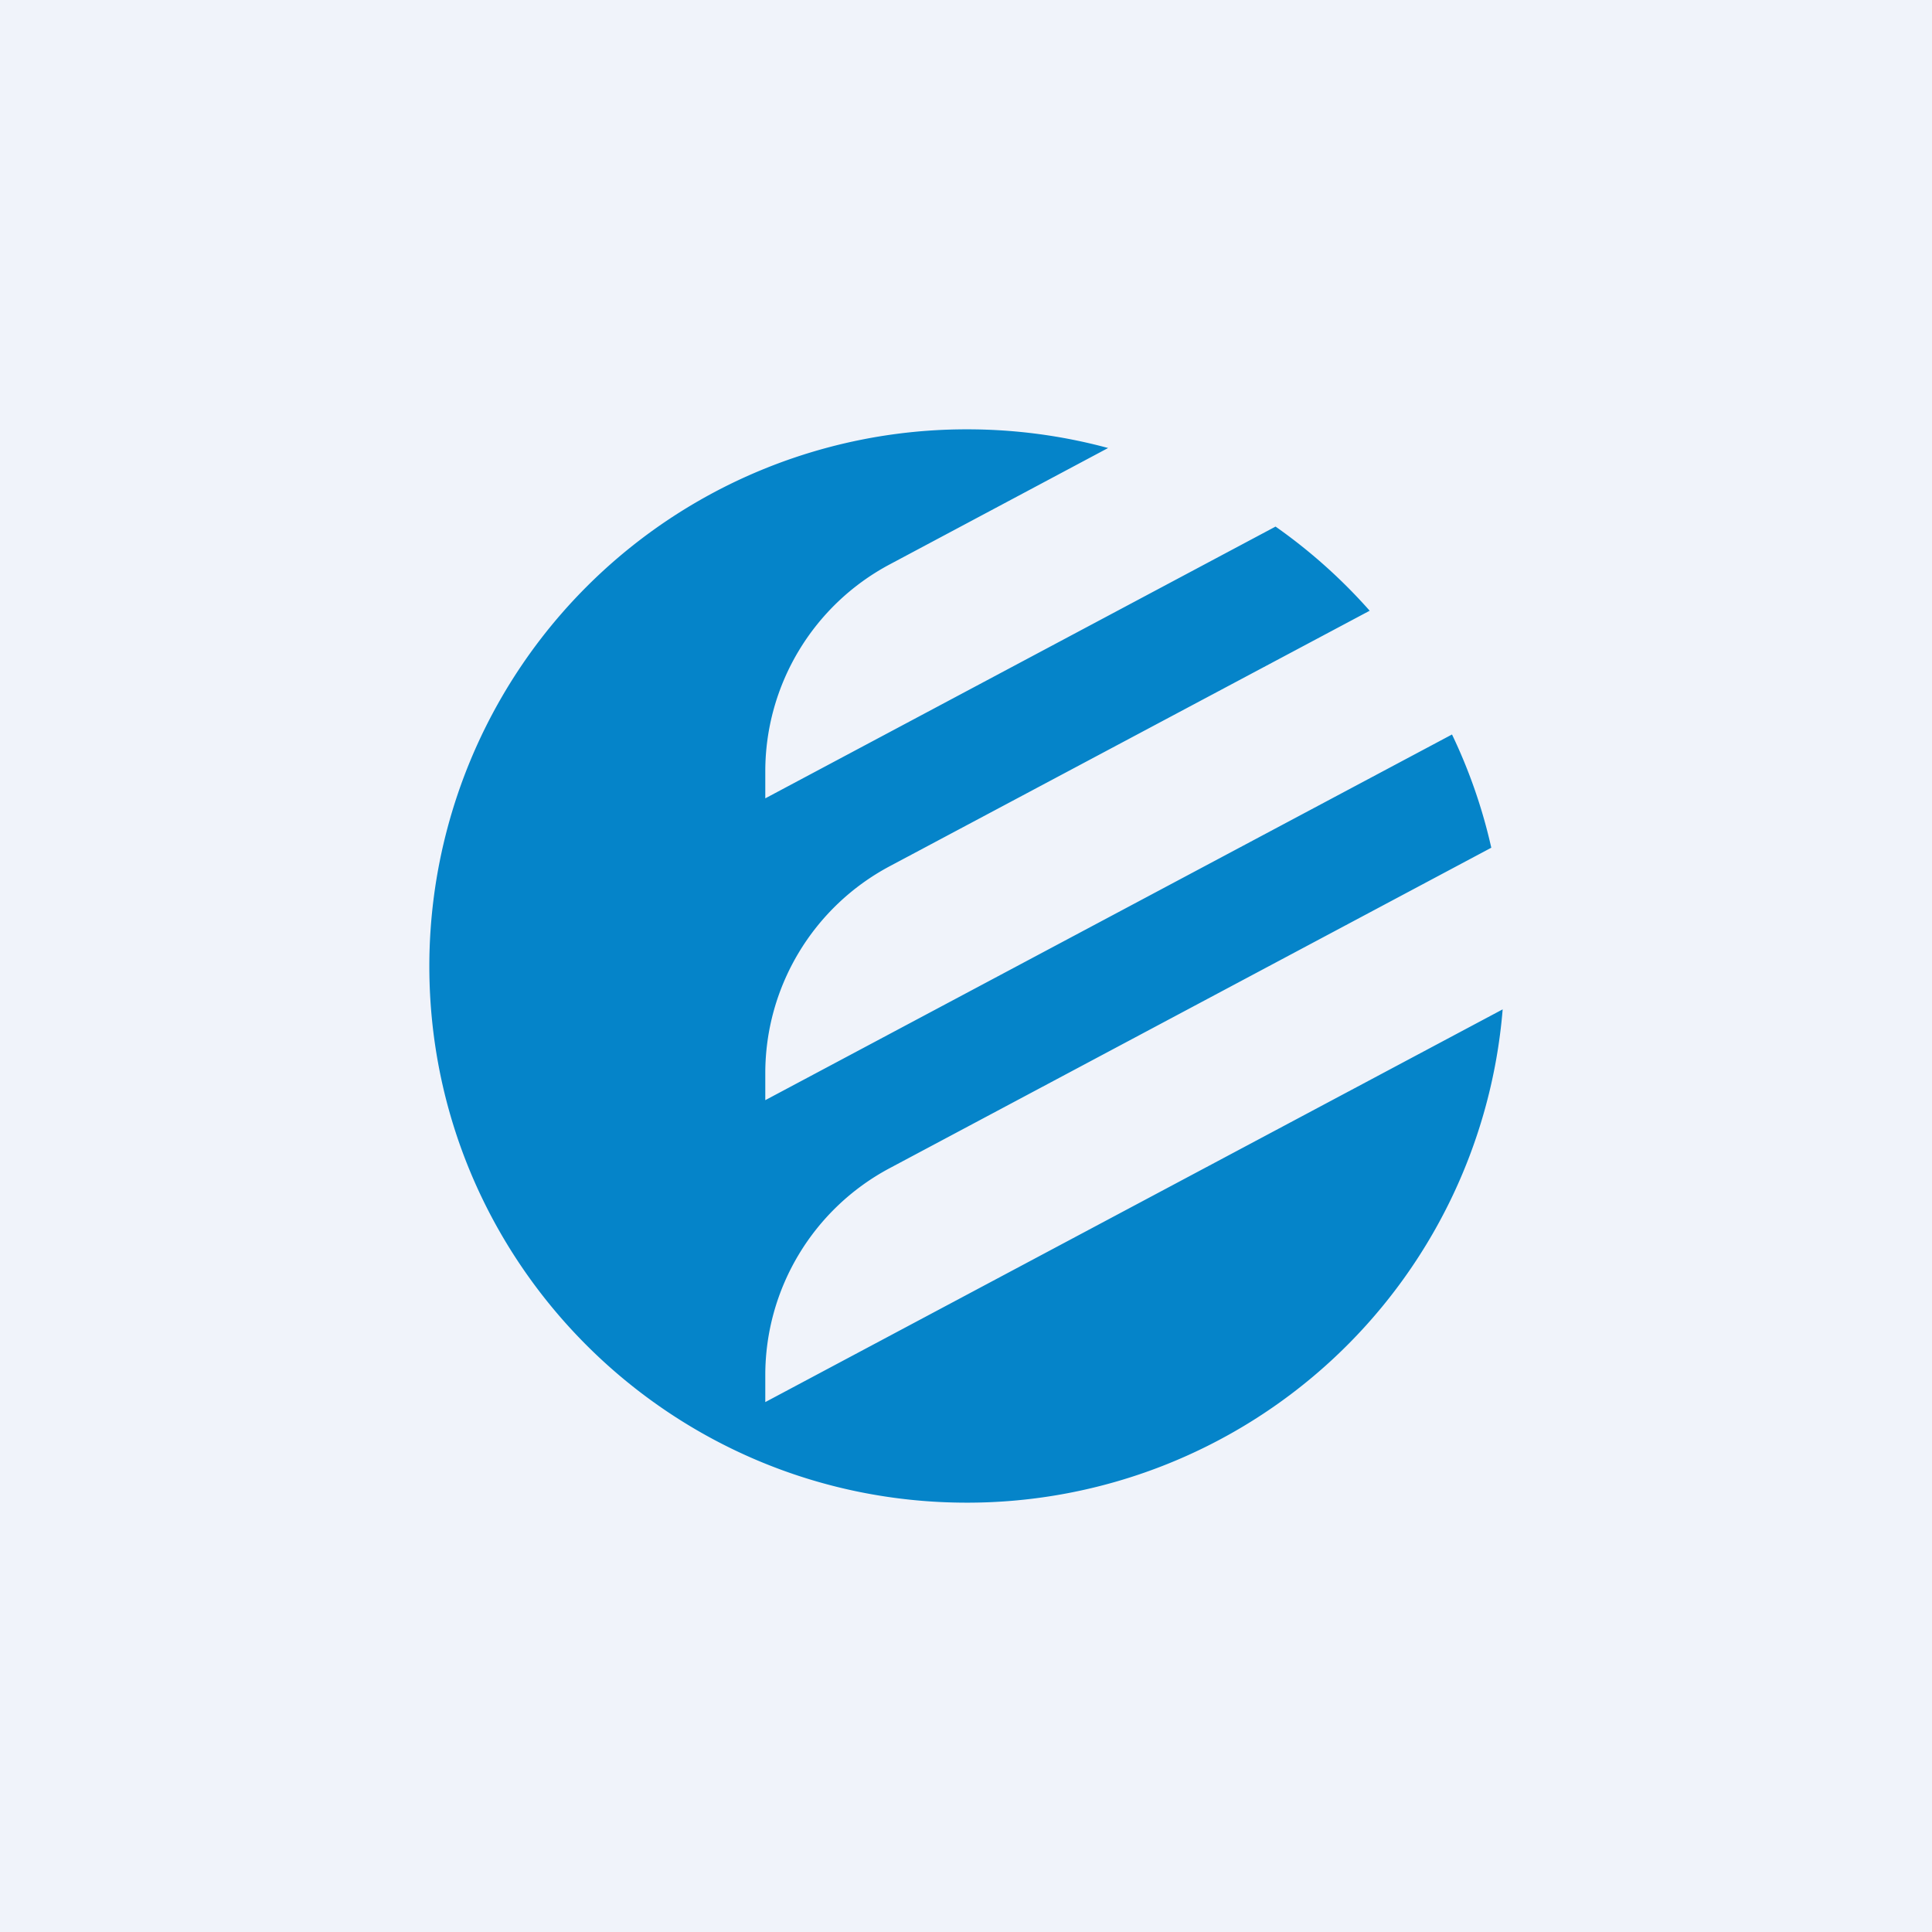 <!-- by TradingView --><svg width="18" height="18" fill="none" xmlns="http://www.w3.org/2000/svg"><path fill="#F0F3FA" d="M0 0h18v18H0z"/><path d="M7.13 7.438v-.25c0-.808.446-1.55 1.16-1.93l2.034-1.084A5.022 5.022 0 0 0 9.008 4 5.004 5.004 0 0 0 4 9c0 2.761 2.242 5 5.008 5A5.005 5.005 0 0 0 14 9.404l-6.87 3.659v-.25c0-.808.446-1.55 1.16-1.93l5.604-2.985a4.958 4.958 0 0 0-.366-1.055L7.13 10.25V10c0-.808.446-1.55 1.16-1.93l4.471-2.38a5.034 5.034 0 0 0-.877-.784L7.13 7.438Z" fill="#0584C9"/></svg>